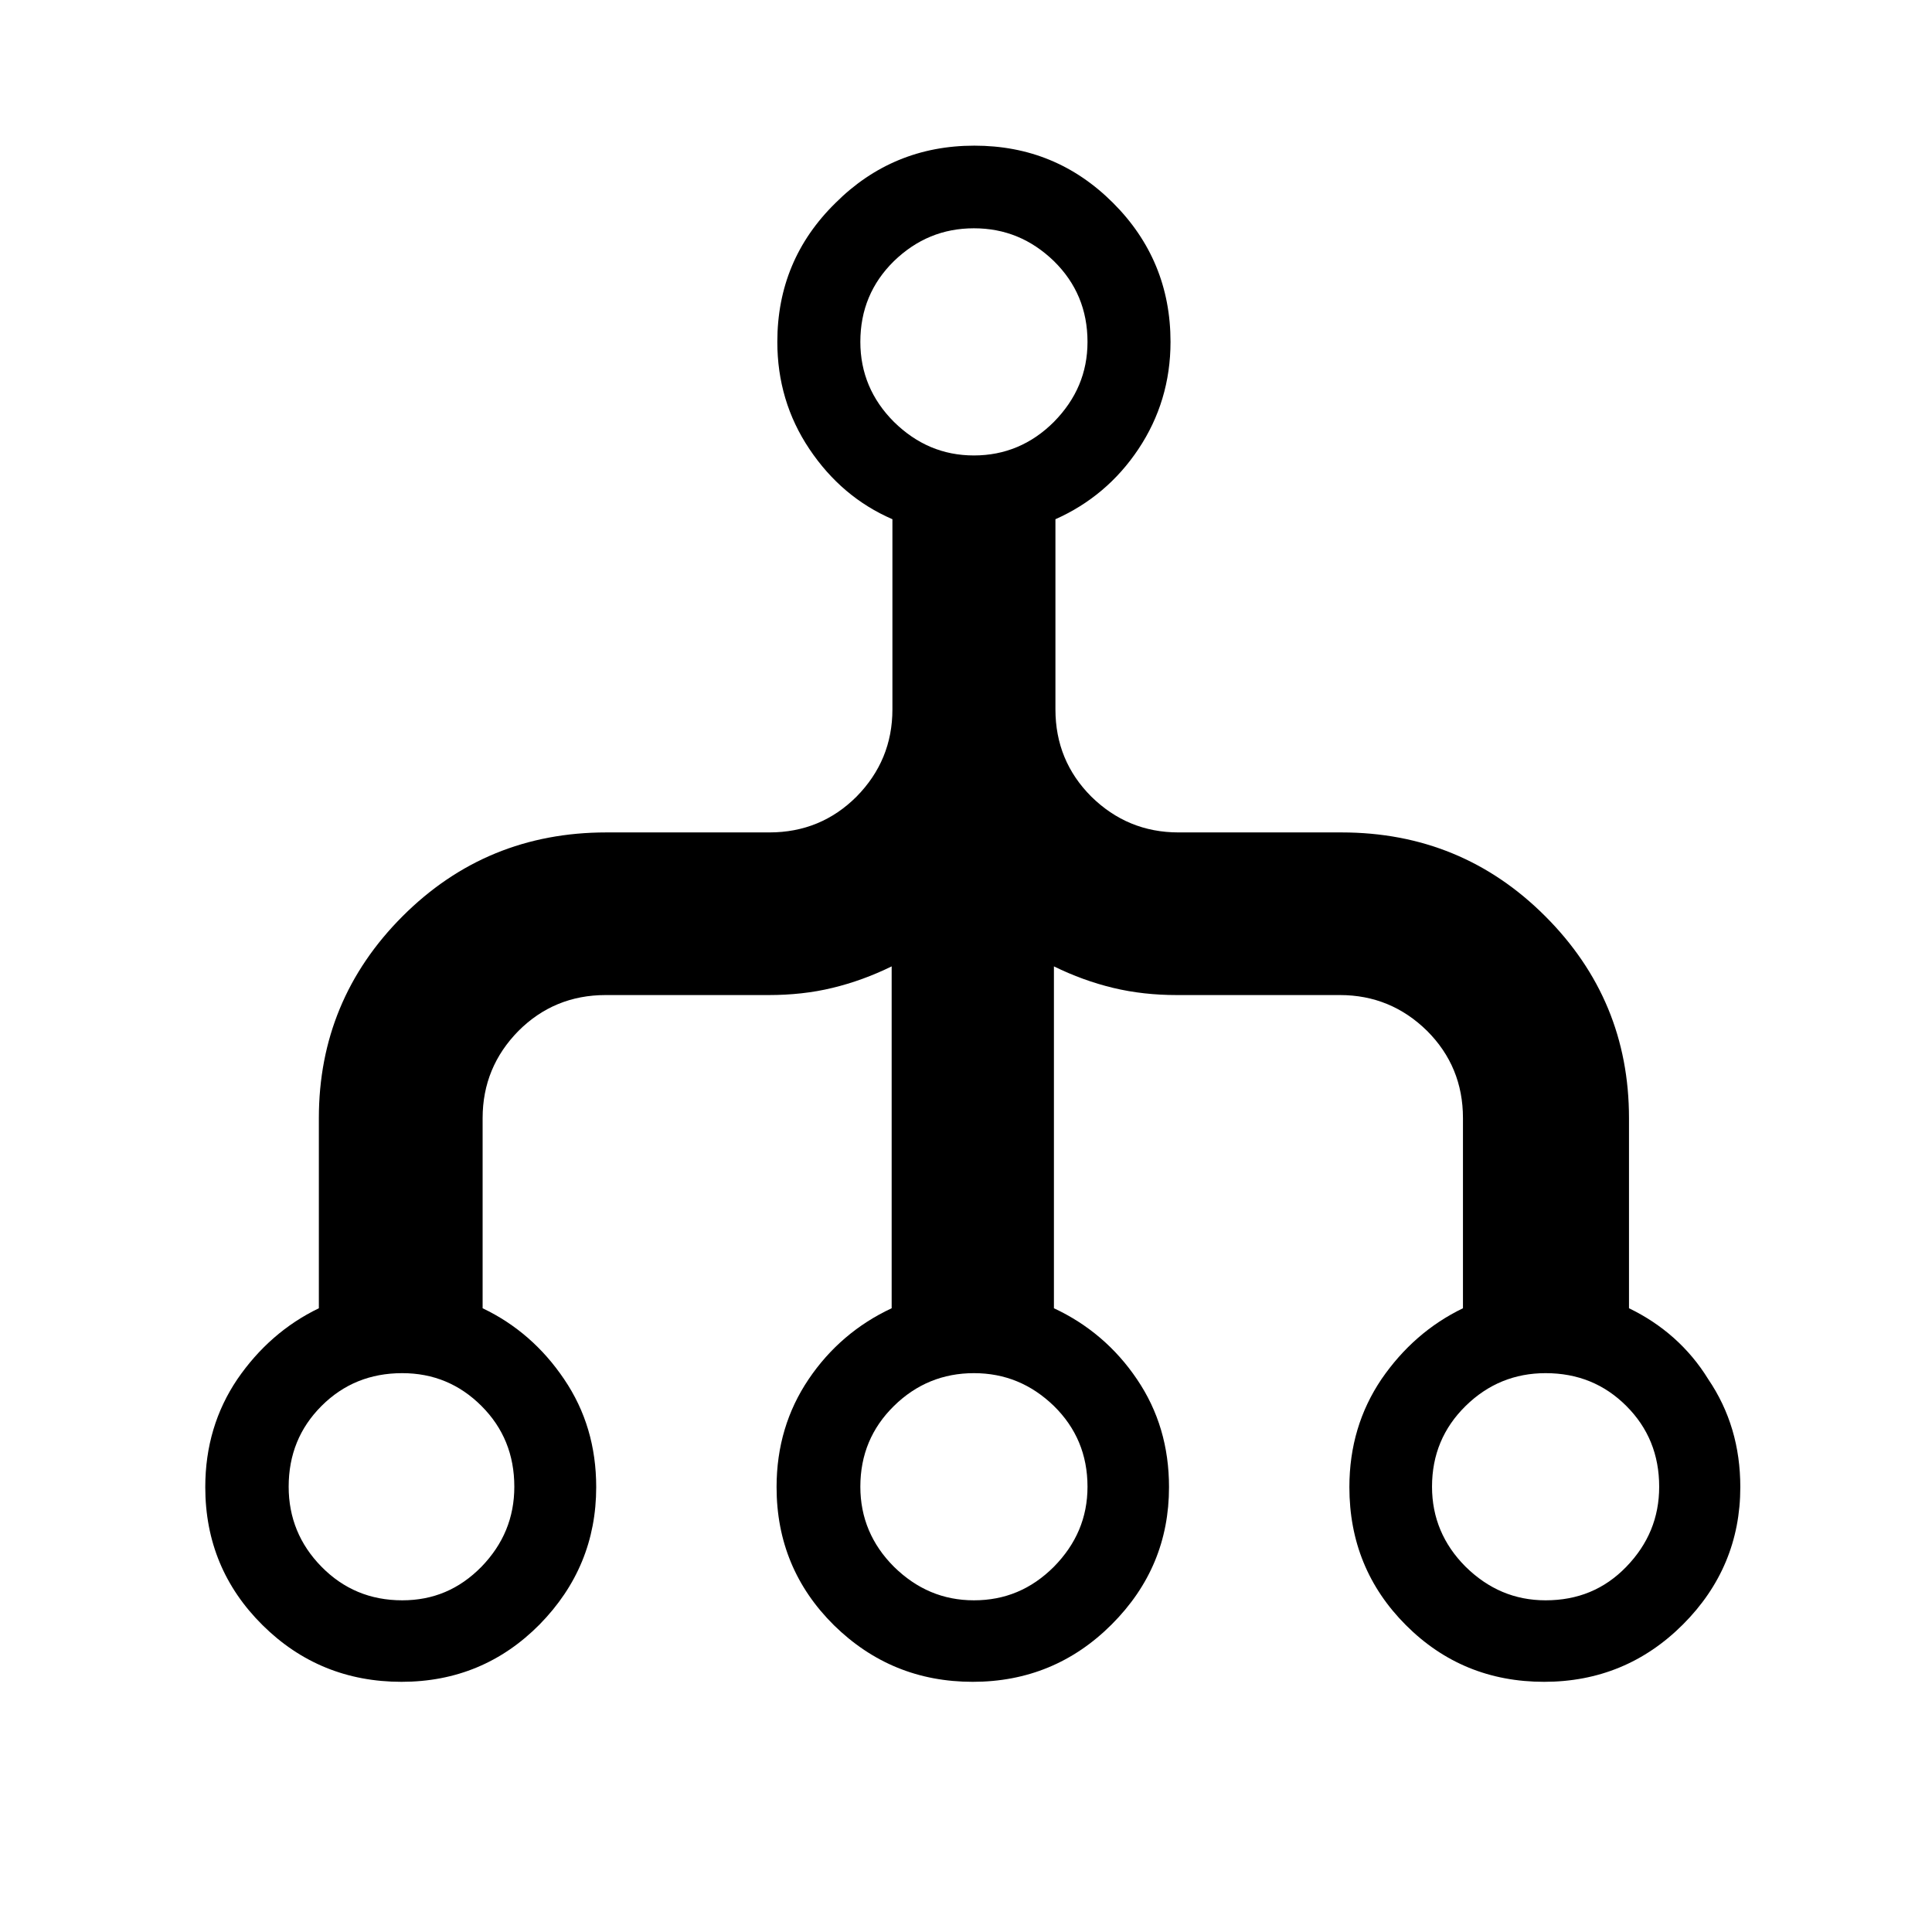 <svg xmlns="http://www.w3.org/2000/svg" width="512" height="512" viewBox="0 0 512 512"><path d="M409.6 424.1c-8.2 0-15.2-3-21.2-8.9-5.9-5.9-8.9-13-8.9-21.2 0-8.5 3-15.6 8.9-21.4 5.9-5.8 13-8.7 21.2-8.7 8.5 0 15.6 2.9 21.4 8.7 5.8 5.8 8.7 12.9 8.7 21.4 0 8.2-2.9 15.2-8.7 21.2-5.8 6-12.9 8.9-21.4 8.9zm-151.5 0c-8.2 0-15.2-3-21.2-8.9-5.9-5.9-8.9-13-8.9-21.2 0-8.5 3-15.6 8.9-21.4 5.9-5.8 13-8.7 21.2-8.7s15.2 2.9 21.2 8.7c5.9 5.8 8.9 12.9 8.9 21.4 0 8.2-3 15.2-8.9 21.2-6 6-13 8.9-21.2 8.9zm-151.5 0c-8.5 0-15.6-3-21.4-8.9s-8.7-13-8.7-21.2c0-8.5 2.9-15.6 8.7-21.4 5.8-5.8 12.9-8.7 21.4-8.7 8.2 0 15.2 2.9 21 8.7 5.8 5.8 8.7 12.9 8.7 21.4 0 8.2-2.9 15.2-8.7 21.2-5.9 6-12.8 8.9-21 8.9zM258.1 60.5c8.2 0 15.2 2.9 21.2 8.7 5.9 5.8 8.9 12.9 8.9 21.4 0 8.2-3 15.2-8.9 21.2-5.9 5.9-13 8.9-21.2 8.9s-15.2-3-21.2-8.9c-5.9-5.9-8.9-13-8.9-21.2 0-8.5 3-15.6 8.9-21.4 6-5.8 13-8.7 21.2-8.7zm173.6 286.2v-50.4c0-20.9-7.4-38.7-22.2-53.5s-32.8-22.2-54-22.2h-43.2c-9 0-16.7-3.2-23.1-9.5-6.3-6.3-9.5-14-9.5-23.1v-50.4c9-4 16.4-10.2 22-18.6s8.5-17.9 8.5-28.4c0-14.4-5.1-26.7-15.2-36.8-10.2-10.2-22.4-15.2-36.8-15.2-14.4 0-26.7 5.1-36.8 15.2C211.1 63.9 206 76.2 206 90.6c0 10.4 2.8 19.9 8.5 28.4s13 14.7 22 18.6V188c0 9-3.2 16.7-9.5 23.1-6.3 6.3-14 9.5-23.1 9.5h-43.2c-21.2 0-39.2 7.4-54 22.2-14.8 14.8-22.2 32.7-22.2 53.5v50.4c-8.7 4.2-15.9 10.5-21.6 18.8-5.6 8.3-8.5 17.8-8.5 28.6 0 14.4 5.1 26.6 15.2 36.6s22.4 15 36.8 15c14.4 0 26.6-5.1 36.6-15.2 10-10.2 15-22.3 15-36.4 0-10.7-2.8-20.2-8.5-28.6-5.6-8.3-12.8-14.6-21.6-18.8v-50.4c0-9 3.2-16.7 9.5-23.1 6.3-6.3 14-9.5 23.1-9.5h43.2c5.9 0 11.6-.6 16.9-1.9 5.4-1.3 10.6-3.2 15.7-5.7v90.6c-9 4.2-16.4 10.5-22 18.8-5.6 8.3-8.5 17.8-8.5 28.6 0 14.4 5.1 26.6 15.2 36.6 10.2 10 22.4 15 36.8 15 14.4 0 26.7-5.1 36.8-15.2 10.2-10.2 15.2-22.3 15.2-36.4 0-10.7-2.8-20.2-8.5-28.6-5.6-8.3-13-14.6-22-18.8v-90.6c5.1 2.5 10.3 4.4 15.7 5.7 5.4 1.3 11 1.9 16.9 1.9h43.2c9 0 16.7 3.2 23.1 9.5 6.3 6.3 9.5 14 9.5 23.1v50.4c-8.7 4.2-15.9 10.5-21.6 18.8-5.6 8.3-8.5 17.8-8.5 28.6 0 14.4 5 26.6 15 36.6s22.2 15 36.6 15c14.4 0 26.7-5.1 36.8-15.2s15.2-22.3 15.2-36.4c0-10.7-2.8-20.2-8.5-28.6-5.1-8.3-12.3-14.6-21-18.8z"/></svg>